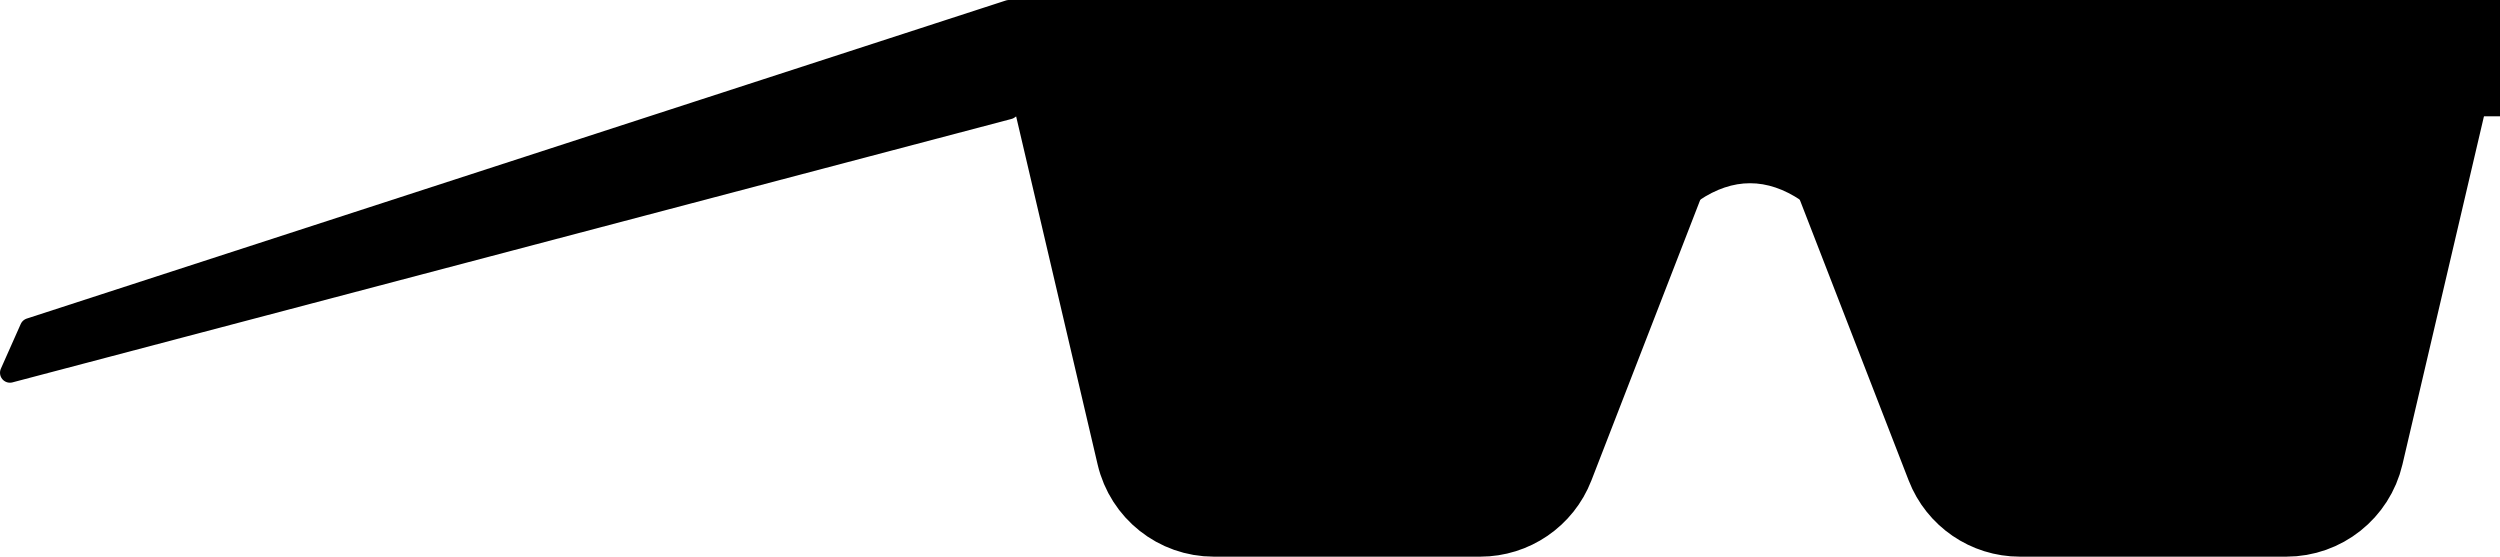 <svg xmlns="http://www.w3.org/2000/svg" xmlns:xlink="http://www.w3.org/1999/xlink" width="503" height="112" version="1.1" viewBox="0 0 503 112"><title>glasses-10</title><g id="All-customizable-items" fill="none" fill-rule="evenodd" stroke="none" stroke-width="1"><g id="Glasses/-10" fill="#000" transform="translate(-287, -475)"><g id="glasses-10" transform="translate(289, 475)"><rect id="Rectangle" width="300" height="23.4" x="201" y="0"/><path id="Rectangle" d="M329.571,0 L370.643,0 L370.643,50.733 C363.798,41.489 356.952,36.867 350.107,36.867 C343.262,36.867 336.417,41.489 329.571,50.733 L329.571,0 Z"/><path id="Path" stroke="#000" stroke-linecap="round" stroke-linejoin="round" stroke-width="16" d="M209.036,16.467 L226.635,91.647 C228.329,98.883 234.783,104 242.214,104 L295.809,104 C302.413,104 308.339,99.943 310.727,93.786 L340.714,16.467 L340.714,16.467 L209.036,16.467 Z"/><path id="Path" stroke="#000" stroke-linecap="round" stroke-linejoin="round" stroke-width="16" d="M359.5,16.467 L377.1,91.647 C378.794,98.883 385.247,104 392.679,104 L446.274,104 C452.877,104 458.803,99.943 461.191,93.786 L491.179,16.467 L491.179,16.467 L359.5,16.467 Z" transform="translate(425.339, 60.233) scale(-1, 1) translate(-425.339, -60.233)"/><polygon id="Path" stroke="#000" stroke-linecap="round" stroke-linejoin="round" stroke-width="4" points="201 2 4 66 0 75 201 22"/></g></g></g></svg>